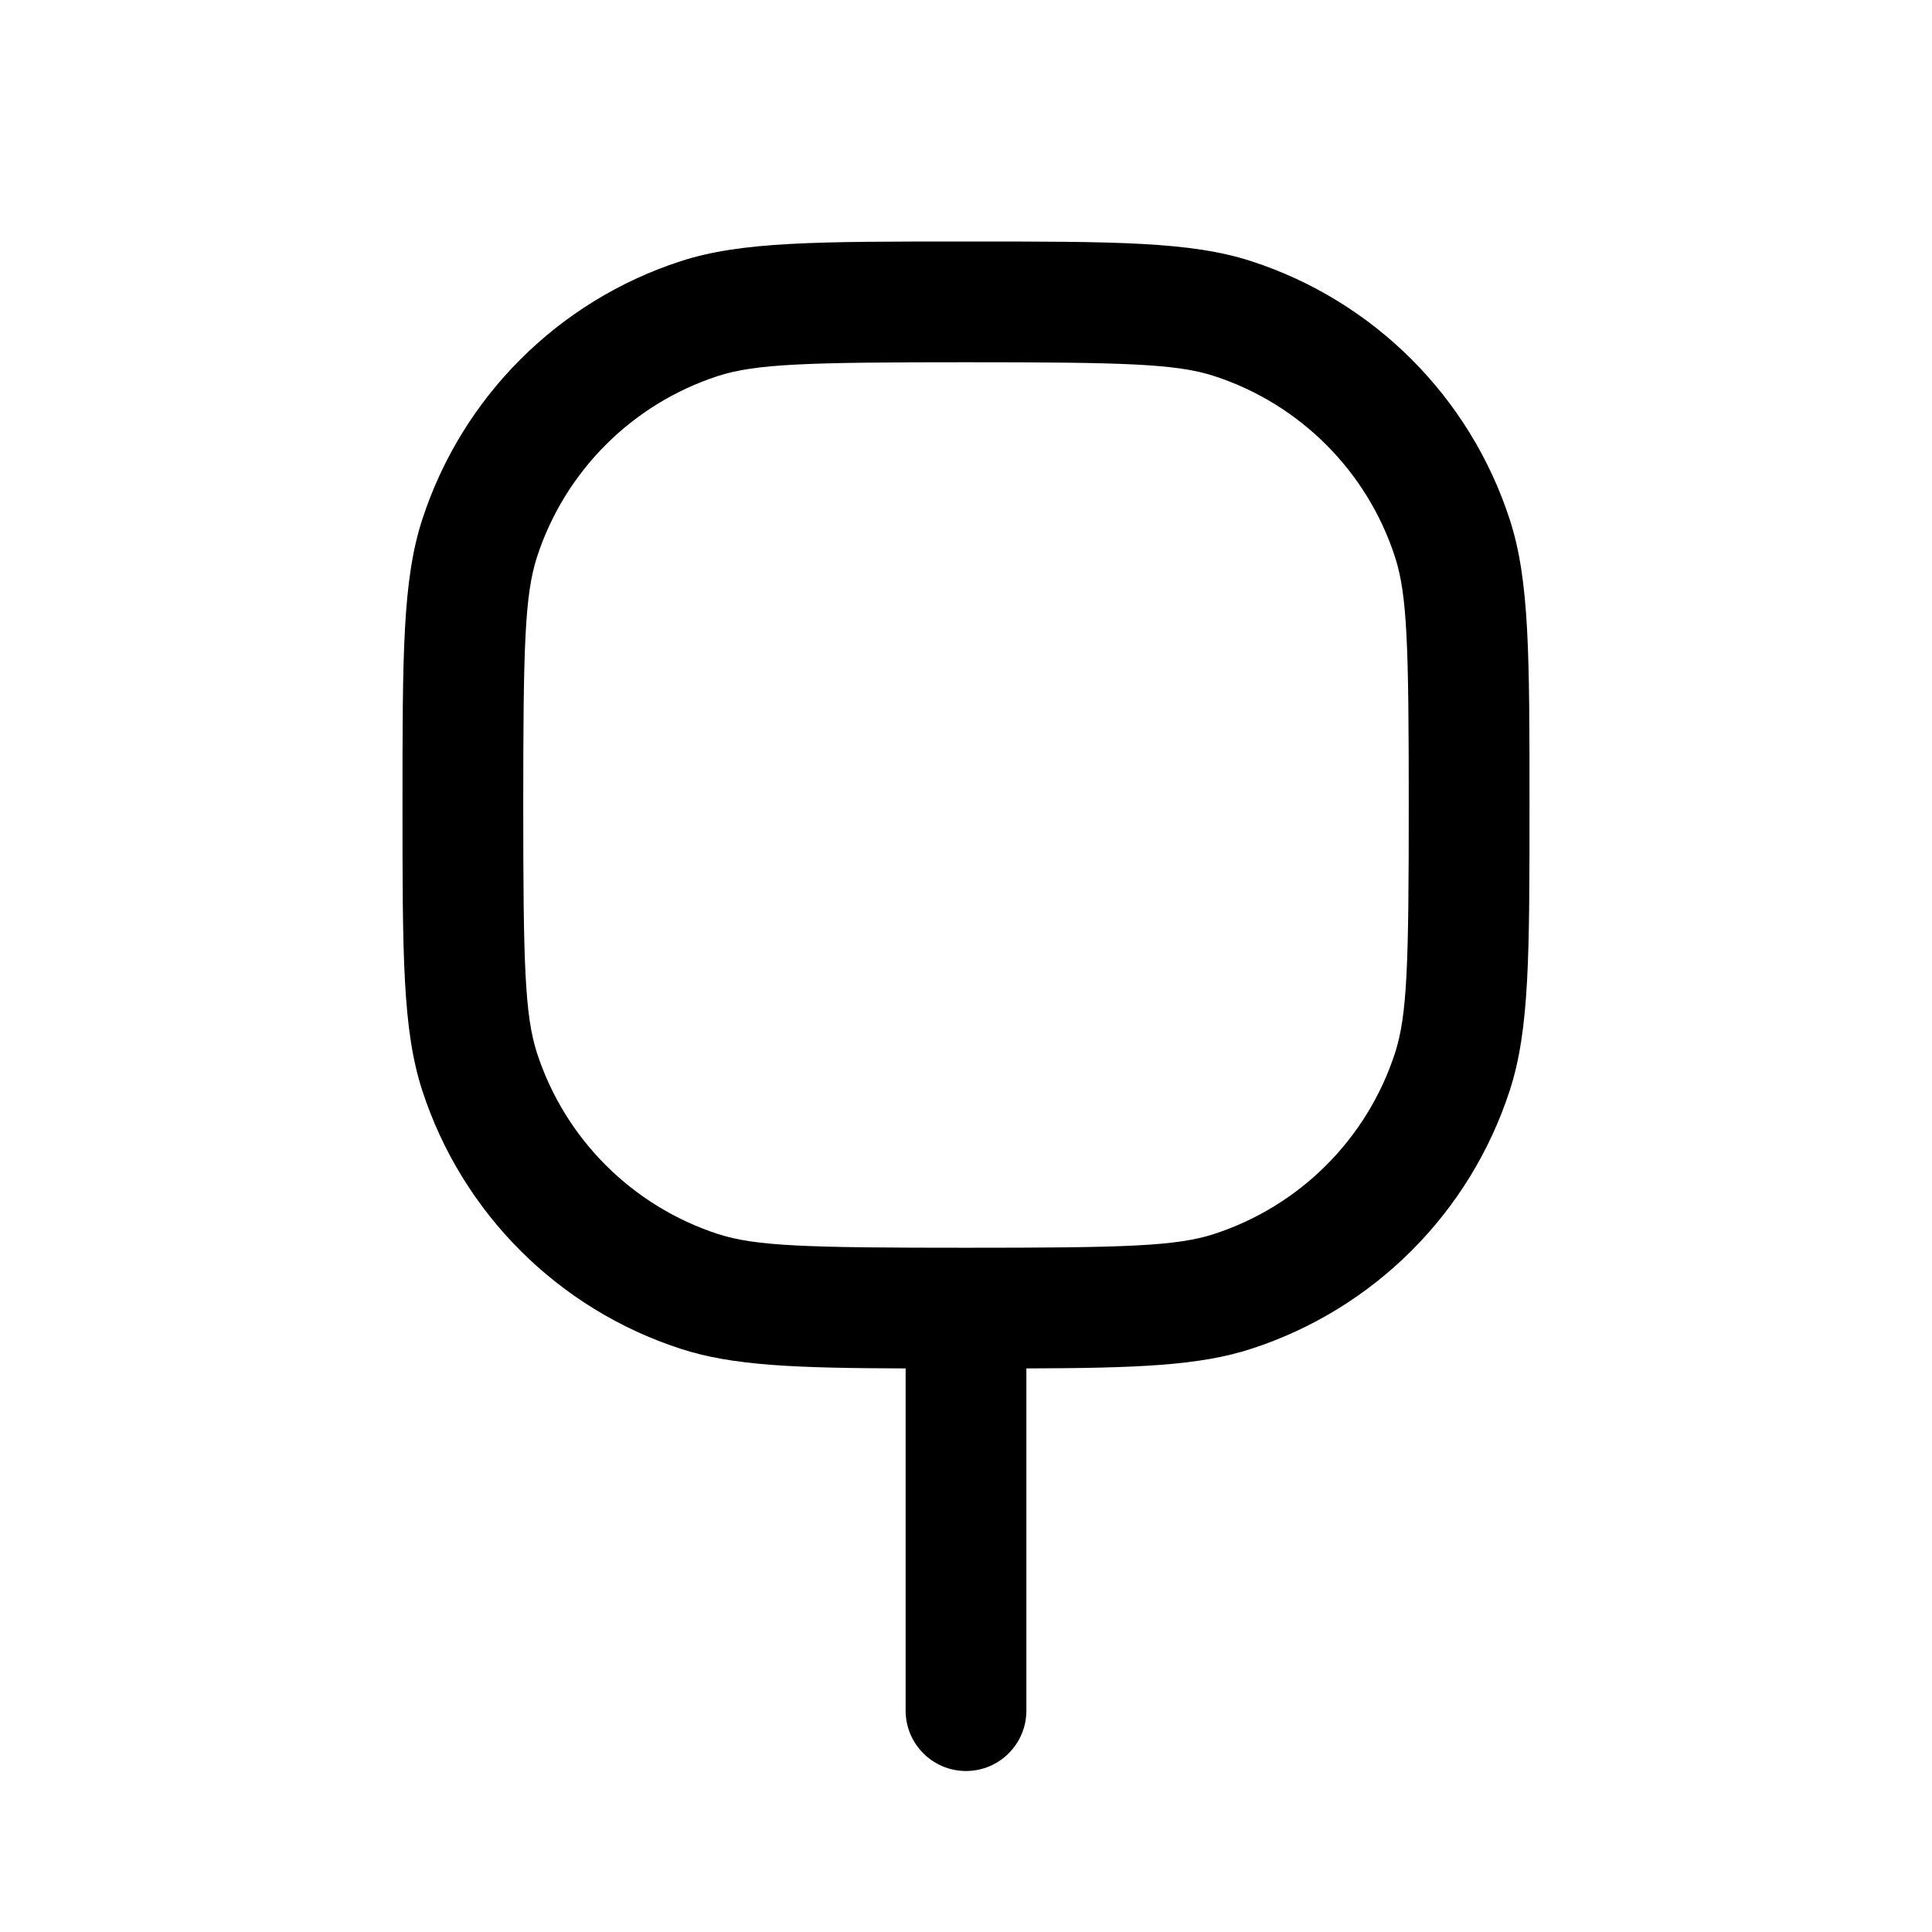 <svg width="24" height="24" viewBox="0 0 24 24" fill="currentColor" xmlns="http://www.w3.org/2000/svg"><path fill-rule="evenodd" clip-rule="evenodd" d="M5 10C5 8.139 5 7.208 5.245 6.455C5.739 4.933 6.933 3.739 8.455 3.245C9.208 3 10.139 3 12 3C13.861 3 14.792 3 15.545 3.245C17.067 3.739 18.261 4.933 18.755 6.455C19 7.208 19 8.139 19 10C19 11.861 19 12.792 18.755 13.545C18.261 15.067 17.067 16.261 15.545 16.755C14.901 16.965 14.126 16.995 12.75 16.999V21.25C12.75 21.664 12.414 22 12 22C11.586 22 11.25 21.664 11.25 21.25V16.999C9.874 16.995 9.099 16.965 8.455 16.755C6.933 16.261 5.739 15.067 5.245 13.545C5 12.792 5 11.861 5 10ZM12 15.5C10.022 15.5 9.389 15.482 8.918 15.329C7.853 14.982 7.018 14.147 6.671 13.082C6.519 12.611 6.5 11.978 6.5 10C6.5 8.022 6.519 7.389 6.671 6.918C7.018 5.853 7.853 5.018 8.918 4.671C9.389 4.519 10.022 4.5 12 4.5C13.978 4.5 14.611 4.519 15.082 4.671C16.147 5.018 16.983 5.853 17.329 6.918C17.482 7.389 17.5 8.022 17.5 10C17.5 11.978 17.482 12.611 17.329 13.082C16.983 14.147 16.147 14.982 15.082 15.329C14.611 15.482 13.978 15.5 12 15.5Z"/></svg>